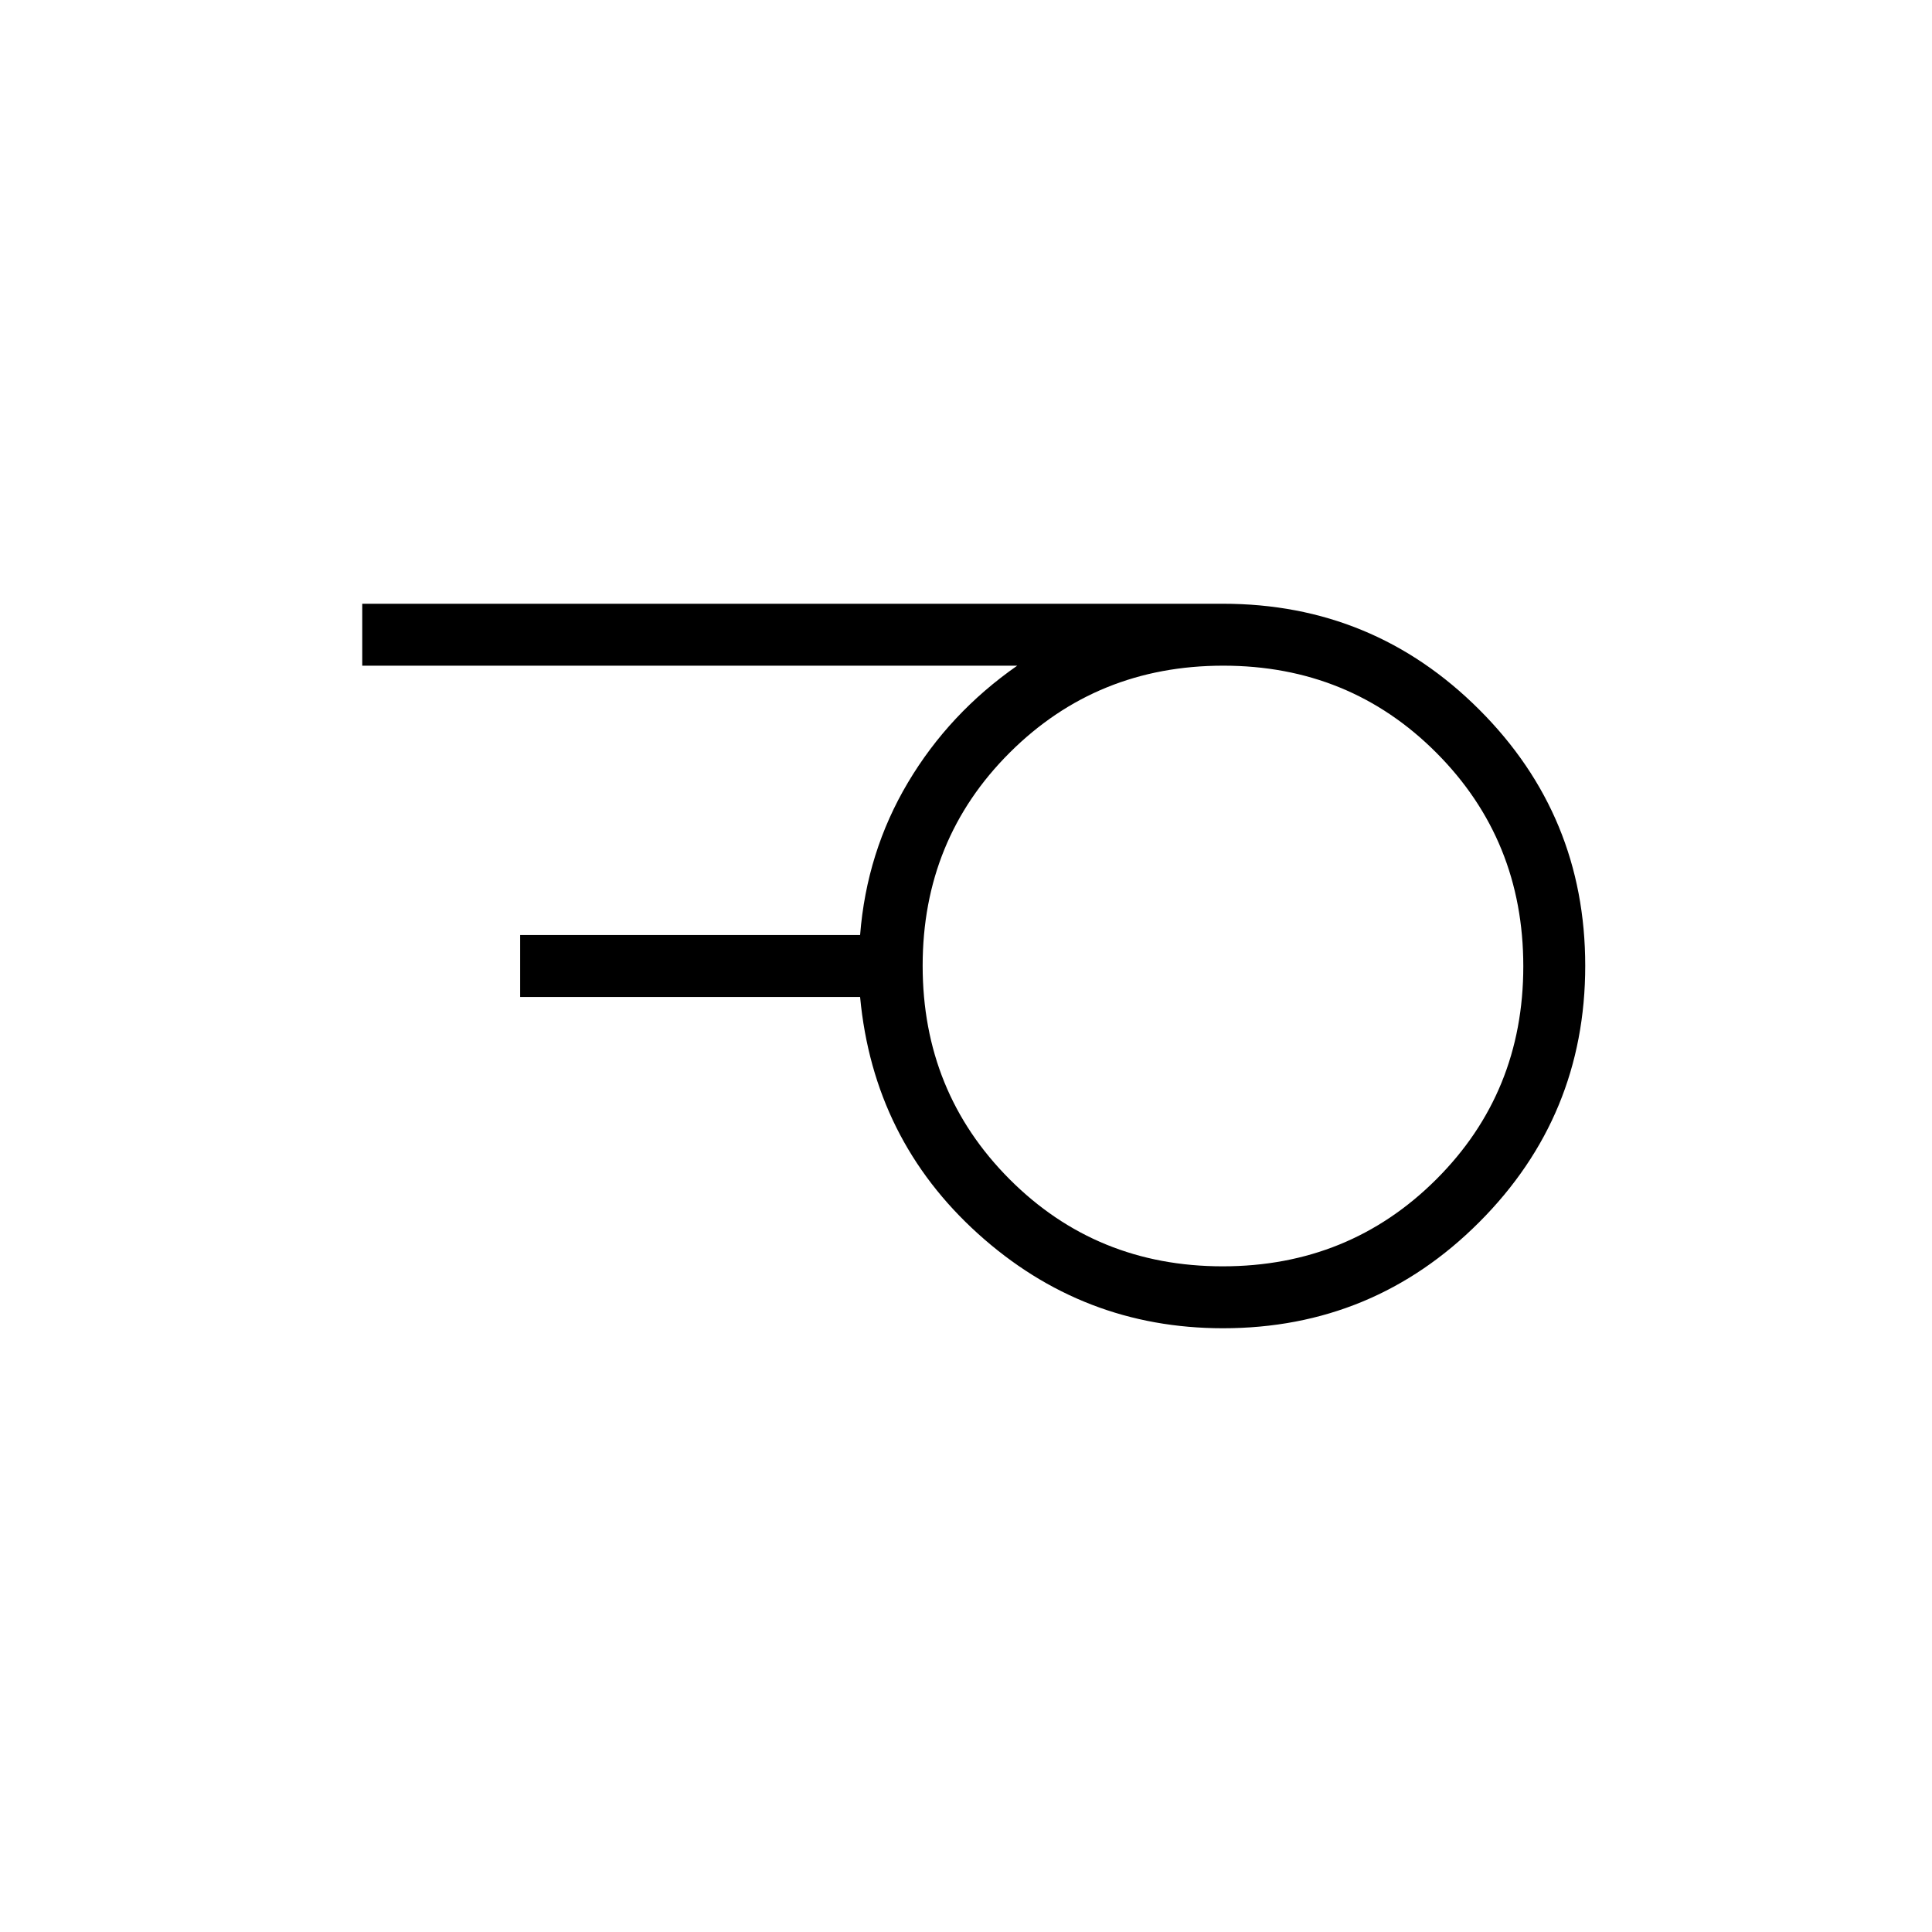 <svg xmlns="http://www.w3.org/2000/svg" width="48" height="48" viewBox="0 -960 960 960"><path d="M607.55-330.77q62.76 0 106.07-43.16 43.3-43.17 43.3-105.93 0-62.76-43.16-106.06-43.16-43.31-105.92-43.31-62.76 0-106.07 43.16-43.31 43.17-43.31 105.93 0 62.76 43.16 106.06 43.17 43.31 105.93 43.31Zm.14 30.77q-69.73 0-121.71-46.96-51.98-46.96-58.6-117.66H258.46v-30.76h168.92q3.24-41.24 23.77-75.77 20.54-34.54 54.31-58.08H180V-660h427.69q74.7 0 127.35 52.62 52.65 52.61 52.65 127.27 0 74.65-52.65 127.38Q682.39-300 607.69-300Z"/></svg>